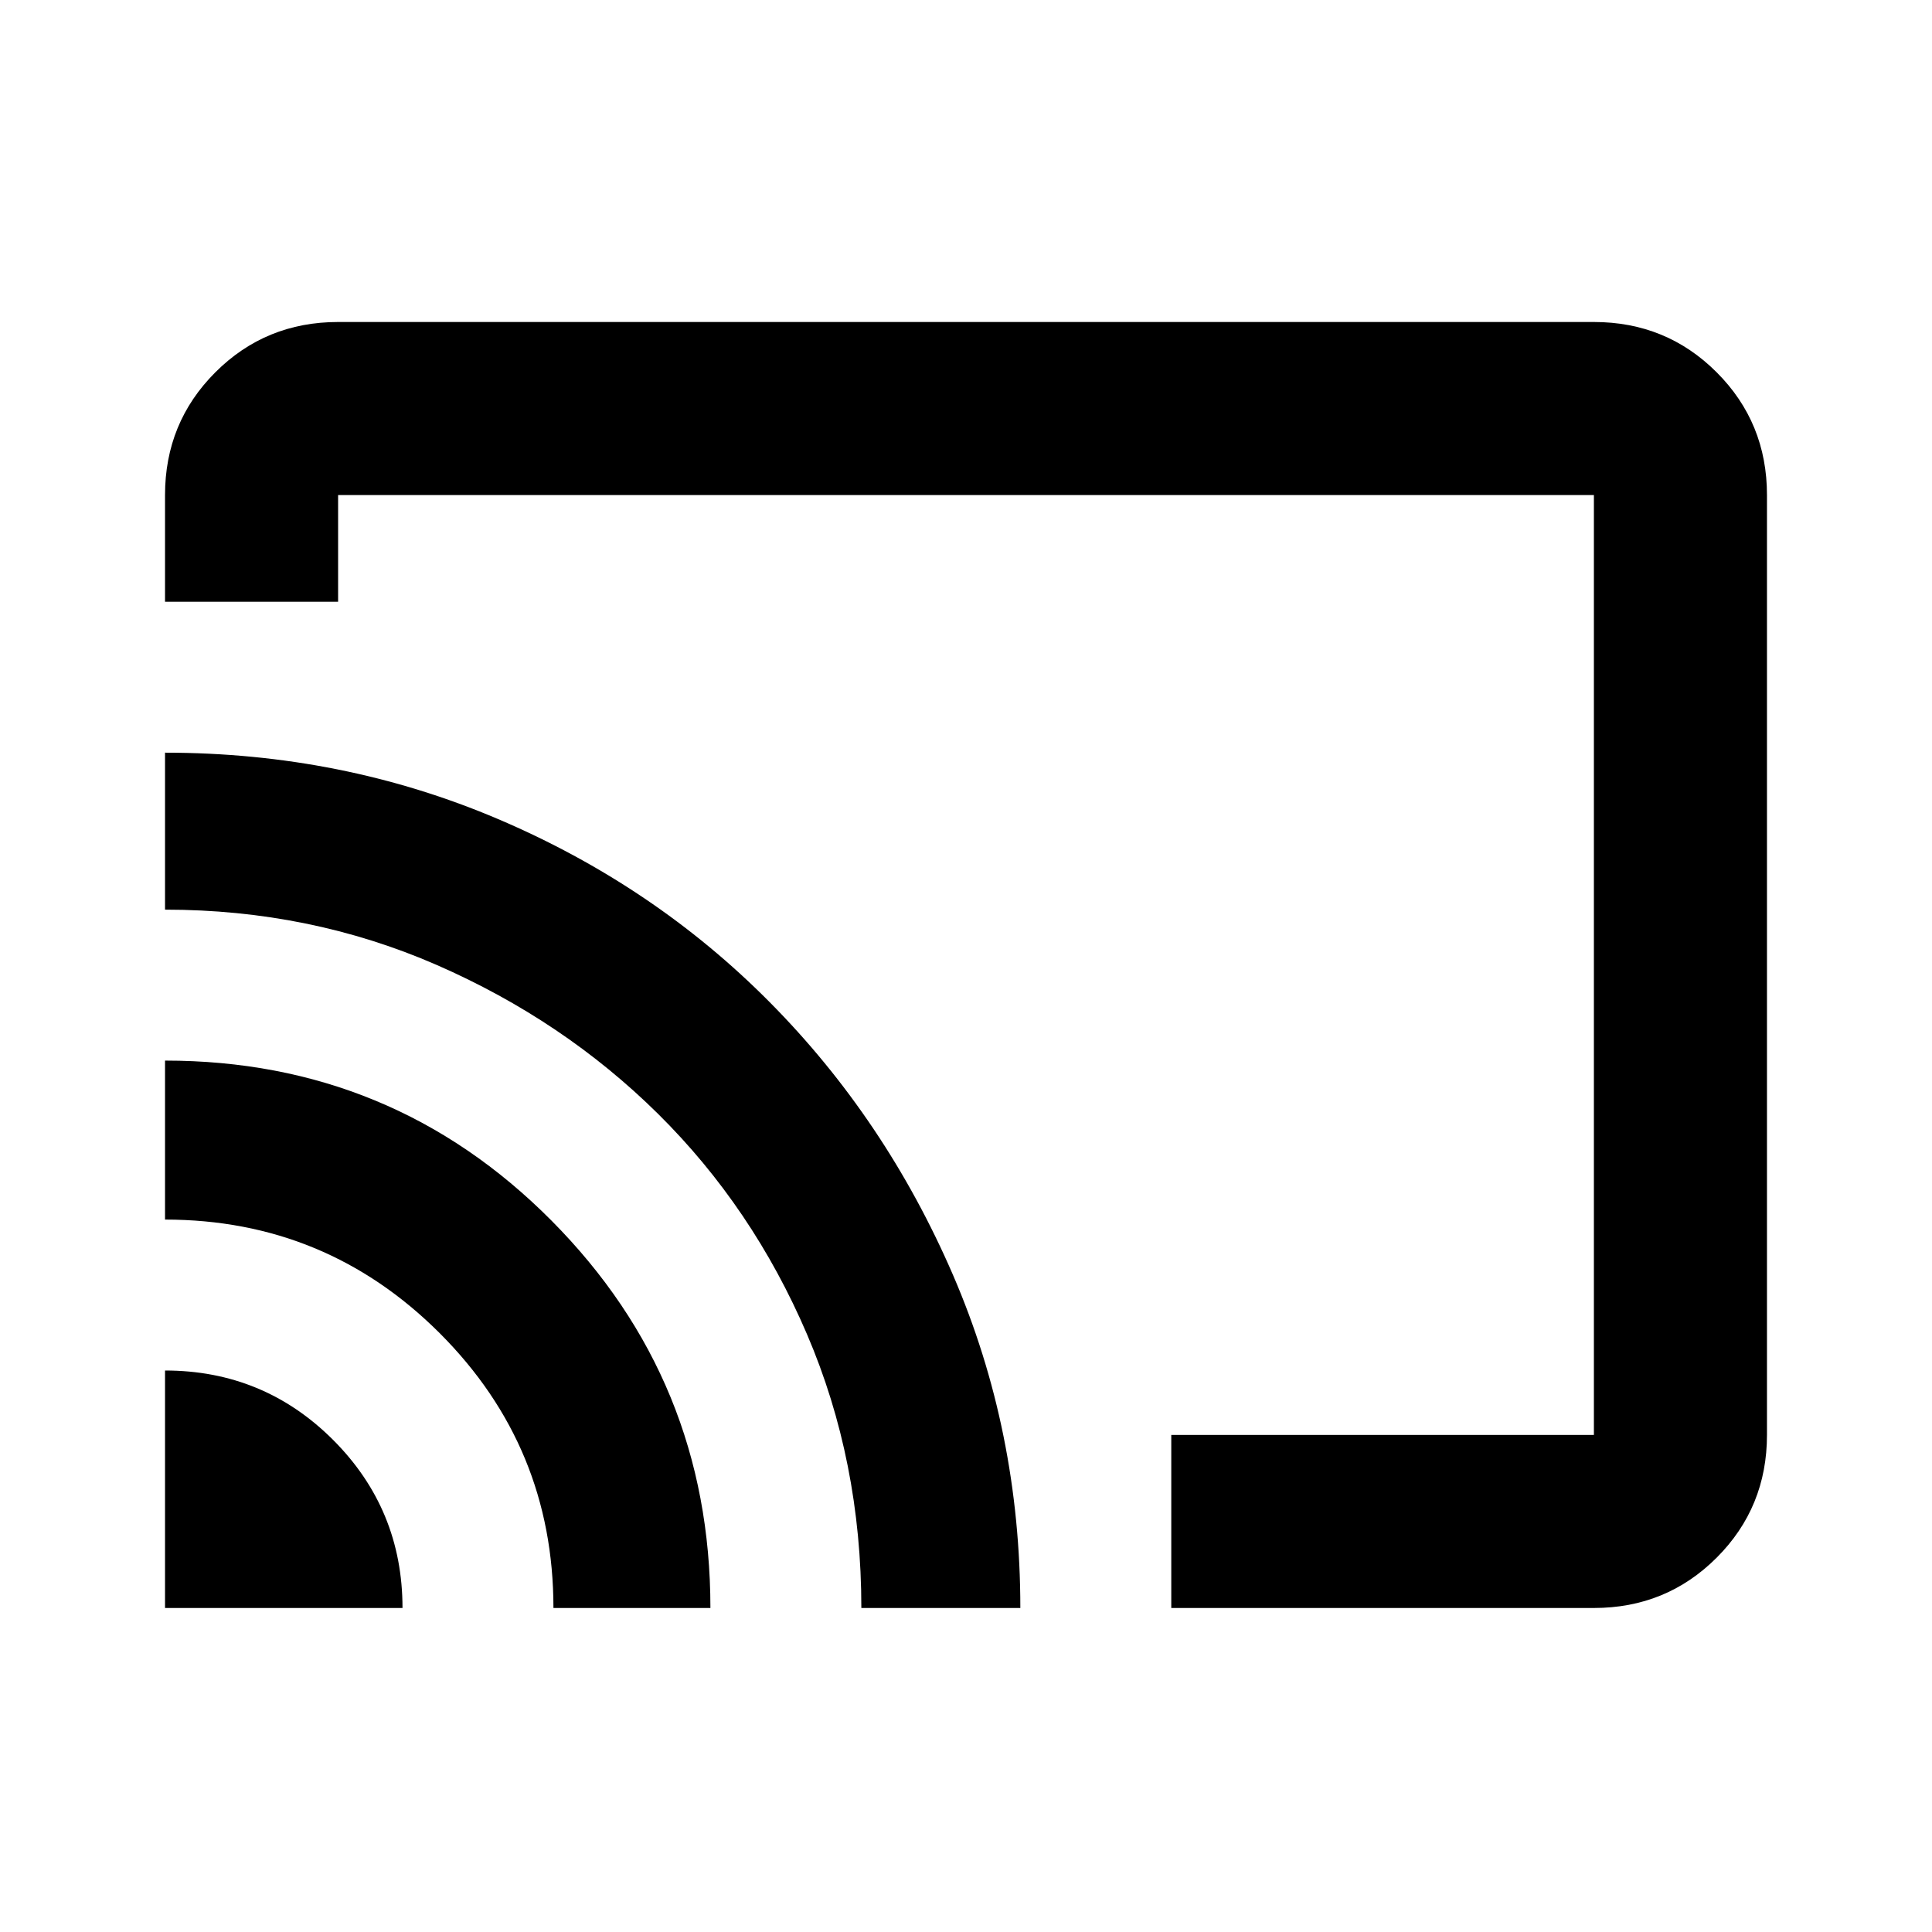 <svg xmlns="http://www.w3.org/2000/svg" height="24" width="24"><path d="M4.2 4H19.8Q20.7 4 21.325 4.625Q21.95 5.25 21.95 6.15V17.825Q21.95 18.725 21.325 19.35Q20.7 19.975 19.8 19.975H14.55V17.825H19.8Q19.8 17.825 19.8 17.825Q19.8 17.825 19.8 17.825V6.15Q19.8 6.15 19.8 6.15Q19.8 6.15 19.8 6.15H4.2Q4.2 6.15 4.2 6.15Q4.2 6.15 4.2 6.15V7.475H2.05V6.15Q2.05 5.25 2.675 4.625Q3.3 4 4.2 4ZM2.05 19.975H5Q5 18.75 4.138 17.887Q3.275 17.025 2.05 17.025ZM6.875 19.975H8.825Q8.825 17.15 6.85 15.162Q4.875 13.175 2.05 13.175V15.15Q4.05 15.15 5.463 16.562Q6.875 17.975 6.875 19.975ZM2.05 9.35V11.3Q3.85 11.3 5.425 11.987Q7 12.675 8.175 13.837Q9.35 15 10.025 16.575Q10.7 18.15 10.7 19.975H12.675Q12.675 17.775 11.838 15.837Q11 13.9 9.562 12.45Q8.125 11 6.188 10.175Q4.25 9.35 2.05 9.35ZM10.925 13.075Q10.925 13.075 10.925 13.075Q10.925 13.075 10.925 13.075Q10.925 13.075 10.925 13.075Q10.925 13.075 10.925 13.075Q10.925 13.075 10.925 13.075Q10.925 13.075 10.925 13.075Z"/></svg>